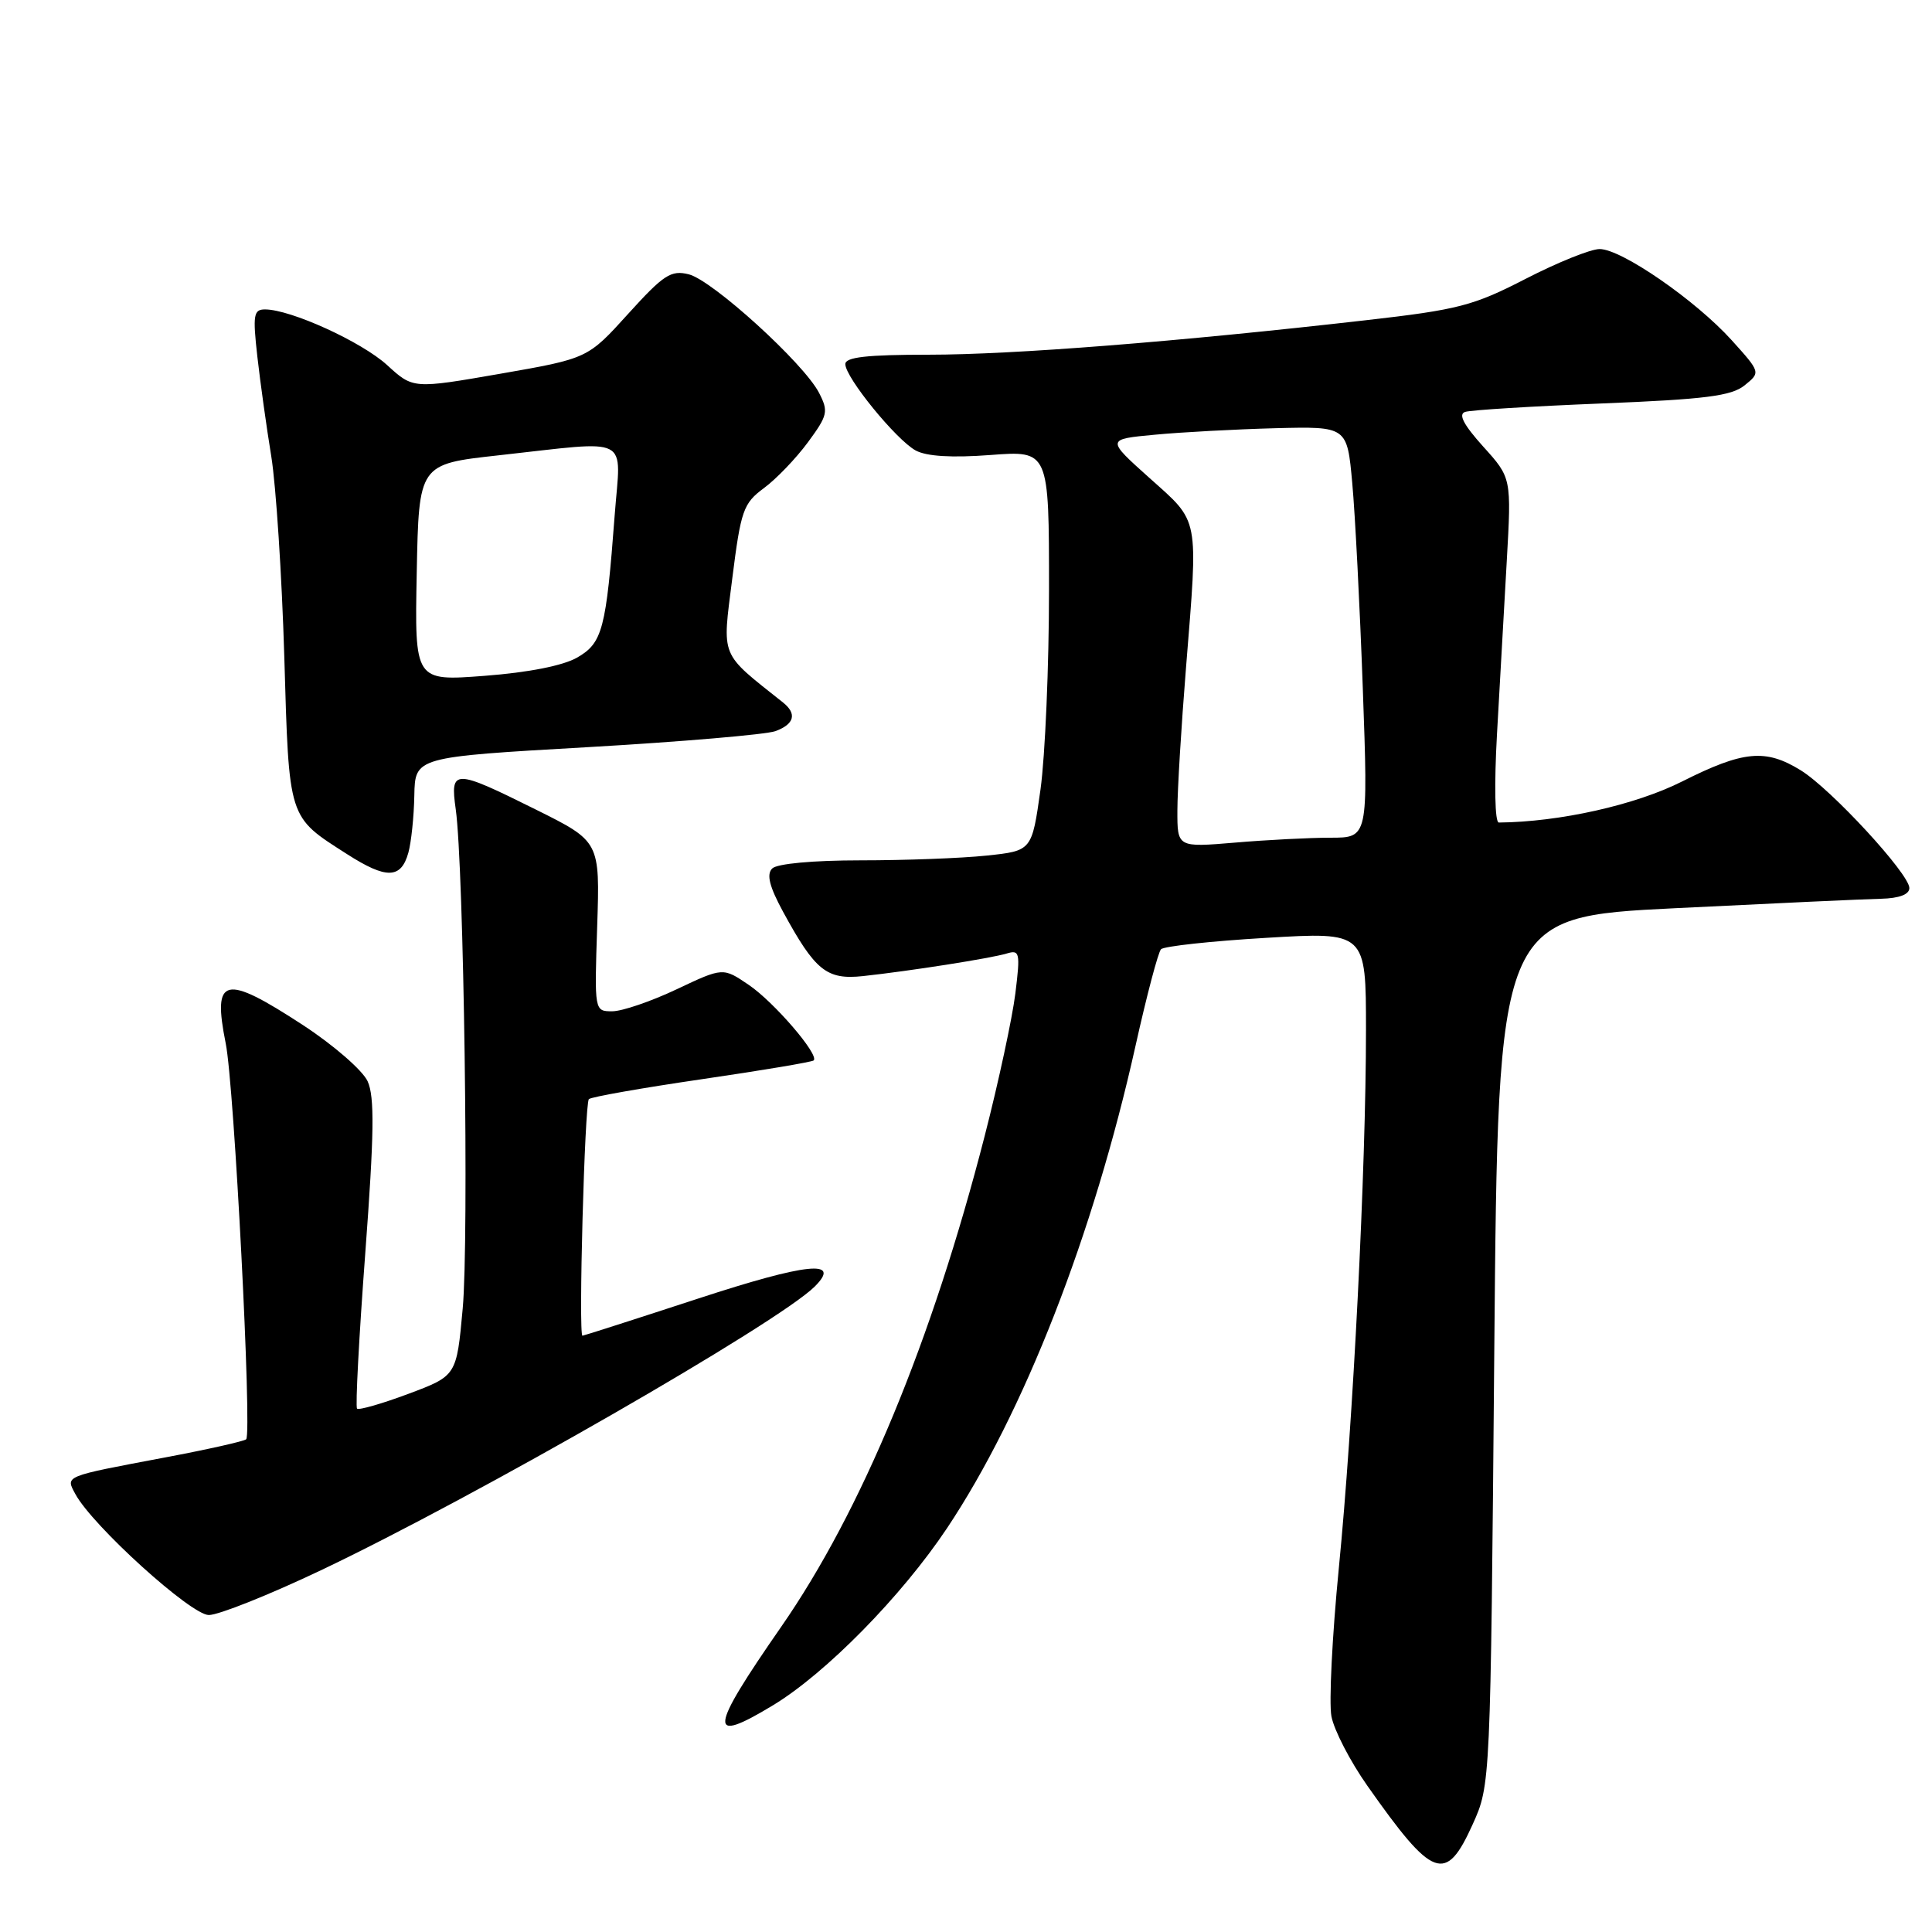 <?xml version="1.0" encoding="UTF-8" standalone="no"?>
<!DOCTYPE svg PUBLIC "-//W3C//DTD SVG 1.1//EN" "http://www.w3.org/Graphics/SVG/1.1/DTD/svg11.dtd" >
<svg xmlns="http://www.w3.org/2000/svg" xmlns:xlink="http://www.w3.org/1999/xlink" version="1.1" viewBox="0 0 256 256">
 <g >
 <path fill="currentColor"
d=" M 195.13 241.75 C 197.50 236.50 197.50 236.50 198.00 179.00 C 198.50 121.50 198.50 121.50 222.00 120.34 C 234.93 119.70 247.19 119.13 249.25 119.09 C 251.66 119.03 253.00 118.52 253.00 117.67 C 253.00 115.80 242.63 104.55 238.61 102.07 C 233.95 99.19 231.02 99.46 222.89 103.55 C 216.70 106.67 206.64 108.92 198.60 108.99 C 198.08 109.00 197.98 104.02 198.36 97.25 C 198.73 90.79 199.31 80.51 199.65 74.41 C 200.28 63.32 200.28 63.32 196.53 59.17 C 193.93 56.28 193.20 54.88 194.14 54.58 C 194.89 54.33 203.05 53.83 212.27 53.46 C 225.97 52.91 229.43 52.47 231.17 51.06 C 233.30 49.34 233.30 49.34 229.44 45.06 C 224.65 39.77 214.85 33.00 211.96 33.00 C 210.77 33.00 206.36 34.78 202.15 36.95 C 195.22 40.52 193.22 41.04 181.00 42.43 C 156.07 45.28 134.20 47.00 123.06 47.00 C 114.87 47.00 112.00 47.32 112.01 48.25 C 112.02 50.03 118.74 58.27 121.33 59.69 C 122.77 60.47 126.11 60.68 131.25 60.29 C 139.00 59.70 139.00 59.70 139.00 78.10 C 139.00 88.22 138.49 100.15 137.87 104.62 C 136.73 112.74 136.73 112.74 130.72 113.37 C 127.41 113.72 119.91 114.00 114.05 114.00 C 107.74 114.00 102.96 114.44 102.32 115.08 C 101.54 115.86 101.95 117.48 103.77 120.83 C 108.01 128.62 109.54 129.85 114.33 129.34 C 120.53 128.67 131.23 126.99 133.38 126.35 C 135.12 125.82 135.21 126.21 134.54 131.64 C 134.14 134.86 132.32 143.35 130.48 150.50 C 123.50 177.69 114.16 200.22 103.51 215.56 C 93.91 229.39 93.72 231.23 102.44 225.95 C 109.44 221.71 119.48 211.49 125.48 202.50 C 135.67 187.22 144.89 163.62 150.48 138.50 C 151.95 131.90 153.46 126.18 153.84 125.78 C 154.23 125.38 160.49 124.70 167.77 124.27 C 181.00 123.48 181.00 123.48 181.00 136.49 C 181.00 154.86 179.29 188.62 177.40 207.80 C 176.52 216.77 176.08 225.60 176.42 227.42 C 176.76 229.24 178.90 233.38 181.18 236.62 C 189.89 249.01 191.57 249.63 195.13 241.75 Z  M 42.50 208.08 C 63.02 198.33 103.09 175.31 107.96 170.47 C 111.58 166.86 106.95 167.34 92.50 172.07 C 84.25 174.77 77.36 176.98 77.18 176.99 C 76.63 177.01 77.47 146.19 78.03 145.64 C 78.32 145.35 85.06 144.16 93.00 143.00 C 100.94 141.84 107.61 140.72 107.82 140.51 C 108.57 139.76 102.56 132.77 99.21 130.50 C 95.80 128.18 95.80 128.18 89.65 131.09 C 86.27 132.69 82.43 134.00 81.13 134.00 C 78.76 134.00 78.76 134.00 79.13 122.75 C 79.50 111.50 79.50 111.50 71.00 107.27 C 60.12 101.86 59.63 101.86 60.39 107.25 C 61.46 114.87 62.15 164.27 61.31 173.40 C 60.50 182.30 60.50 182.30 54.12 184.69 C 50.61 186.00 47.55 186.88 47.31 186.65 C 47.08 186.41 47.57 177.15 48.40 166.06 C 49.58 150.23 49.65 145.33 48.71 143.27 C 48.05 141.83 44.19 138.47 40.13 135.82 C 29.70 129.01 28.13 129.39 29.91 138.26 C 31.04 143.86 33.41 189.92 32.62 190.71 C 32.36 190.97 27.50 192.06 21.82 193.13 C 8.36 195.67 8.68 195.54 9.98 197.96 C 12.22 202.14 25.30 214.00 27.67 214.00 C 28.97 214.00 35.64 211.34 42.50 208.08 Z  M 54.11 112.99 C 54.49 111.62 54.85 108.21 54.90 105.41 C 55.00 100.31 55.00 100.31 77.75 99.01 C 90.26 98.29 101.51 97.33 102.75 96.88 C 105.26 95.95 105.63 94.58 103.75 93.08 C 95.30 86.36 95.69 87.31 97.03 76.65 C 98.17 67.61 98.49 66.70 101.22 64.68 C 102.85 63.48 105.47 60.75 107.05 58.61 C 109.69 55.02 109.80 54.52 108.52 52.04 C 106.50 48.13 94.41 37.14 91.27 36.35 C 88.91 35.76 87.94 36.39 83.23 41.59 C 77.88 47.50 77.88 47.50 66.31 49.52 C 54.74 51.53 54.74 51.53 51.30 48.38 C 47.92 45.29 38.51 41.00 35.11 41.00 C 33.60 41.00 33.48 41.74 34.10 47.25 C 34.49 50.69 35.32 56.65 35.95 60.50 C 36.57 64.35 37.35 76.28 37.67 87.00 C 38.31 108.74 38.12 108.14 45.99 113.18 C 51.19 116.51 53.14 116.47 54.11 112.99 Z  M 156.01 107.40 C 156.01 104.70 156.53 96.20 157.15 88.50 C 158.78 68.21 158.99 69.31 152.33 63.35 C 146.58 58.20 146.58 58.20 153.04 57.60 C 156.59 57.26 163.78 56.88 169.00 56.74 C 178.50 56.50 178.50 56.50 179.18 64.00 C 179.56 68.12 180.19 80.39 180.58 91.25 C 181.29 111.00 181.29 111.00 176.30 111.00 C 173.55 111.00 167.86 111.29 163.65 111.65 C 156.00 112.29 156.00 112.29 156.01 107.40 Z  M 55.22 75.88 C 55.50 61.50 55.50 61.50 66.00 60.34 C 83.92 58.37 82.26 57.52 81.45 68.25 C 80.31 83.40 79.84 85.19 76.48 87.13 C 74.62 88.20 70.02 89.11 64.22 89.55 C 54.94 90.26 54.94 90.26 55.22 75.88 Z "/>
</g>
</svg>